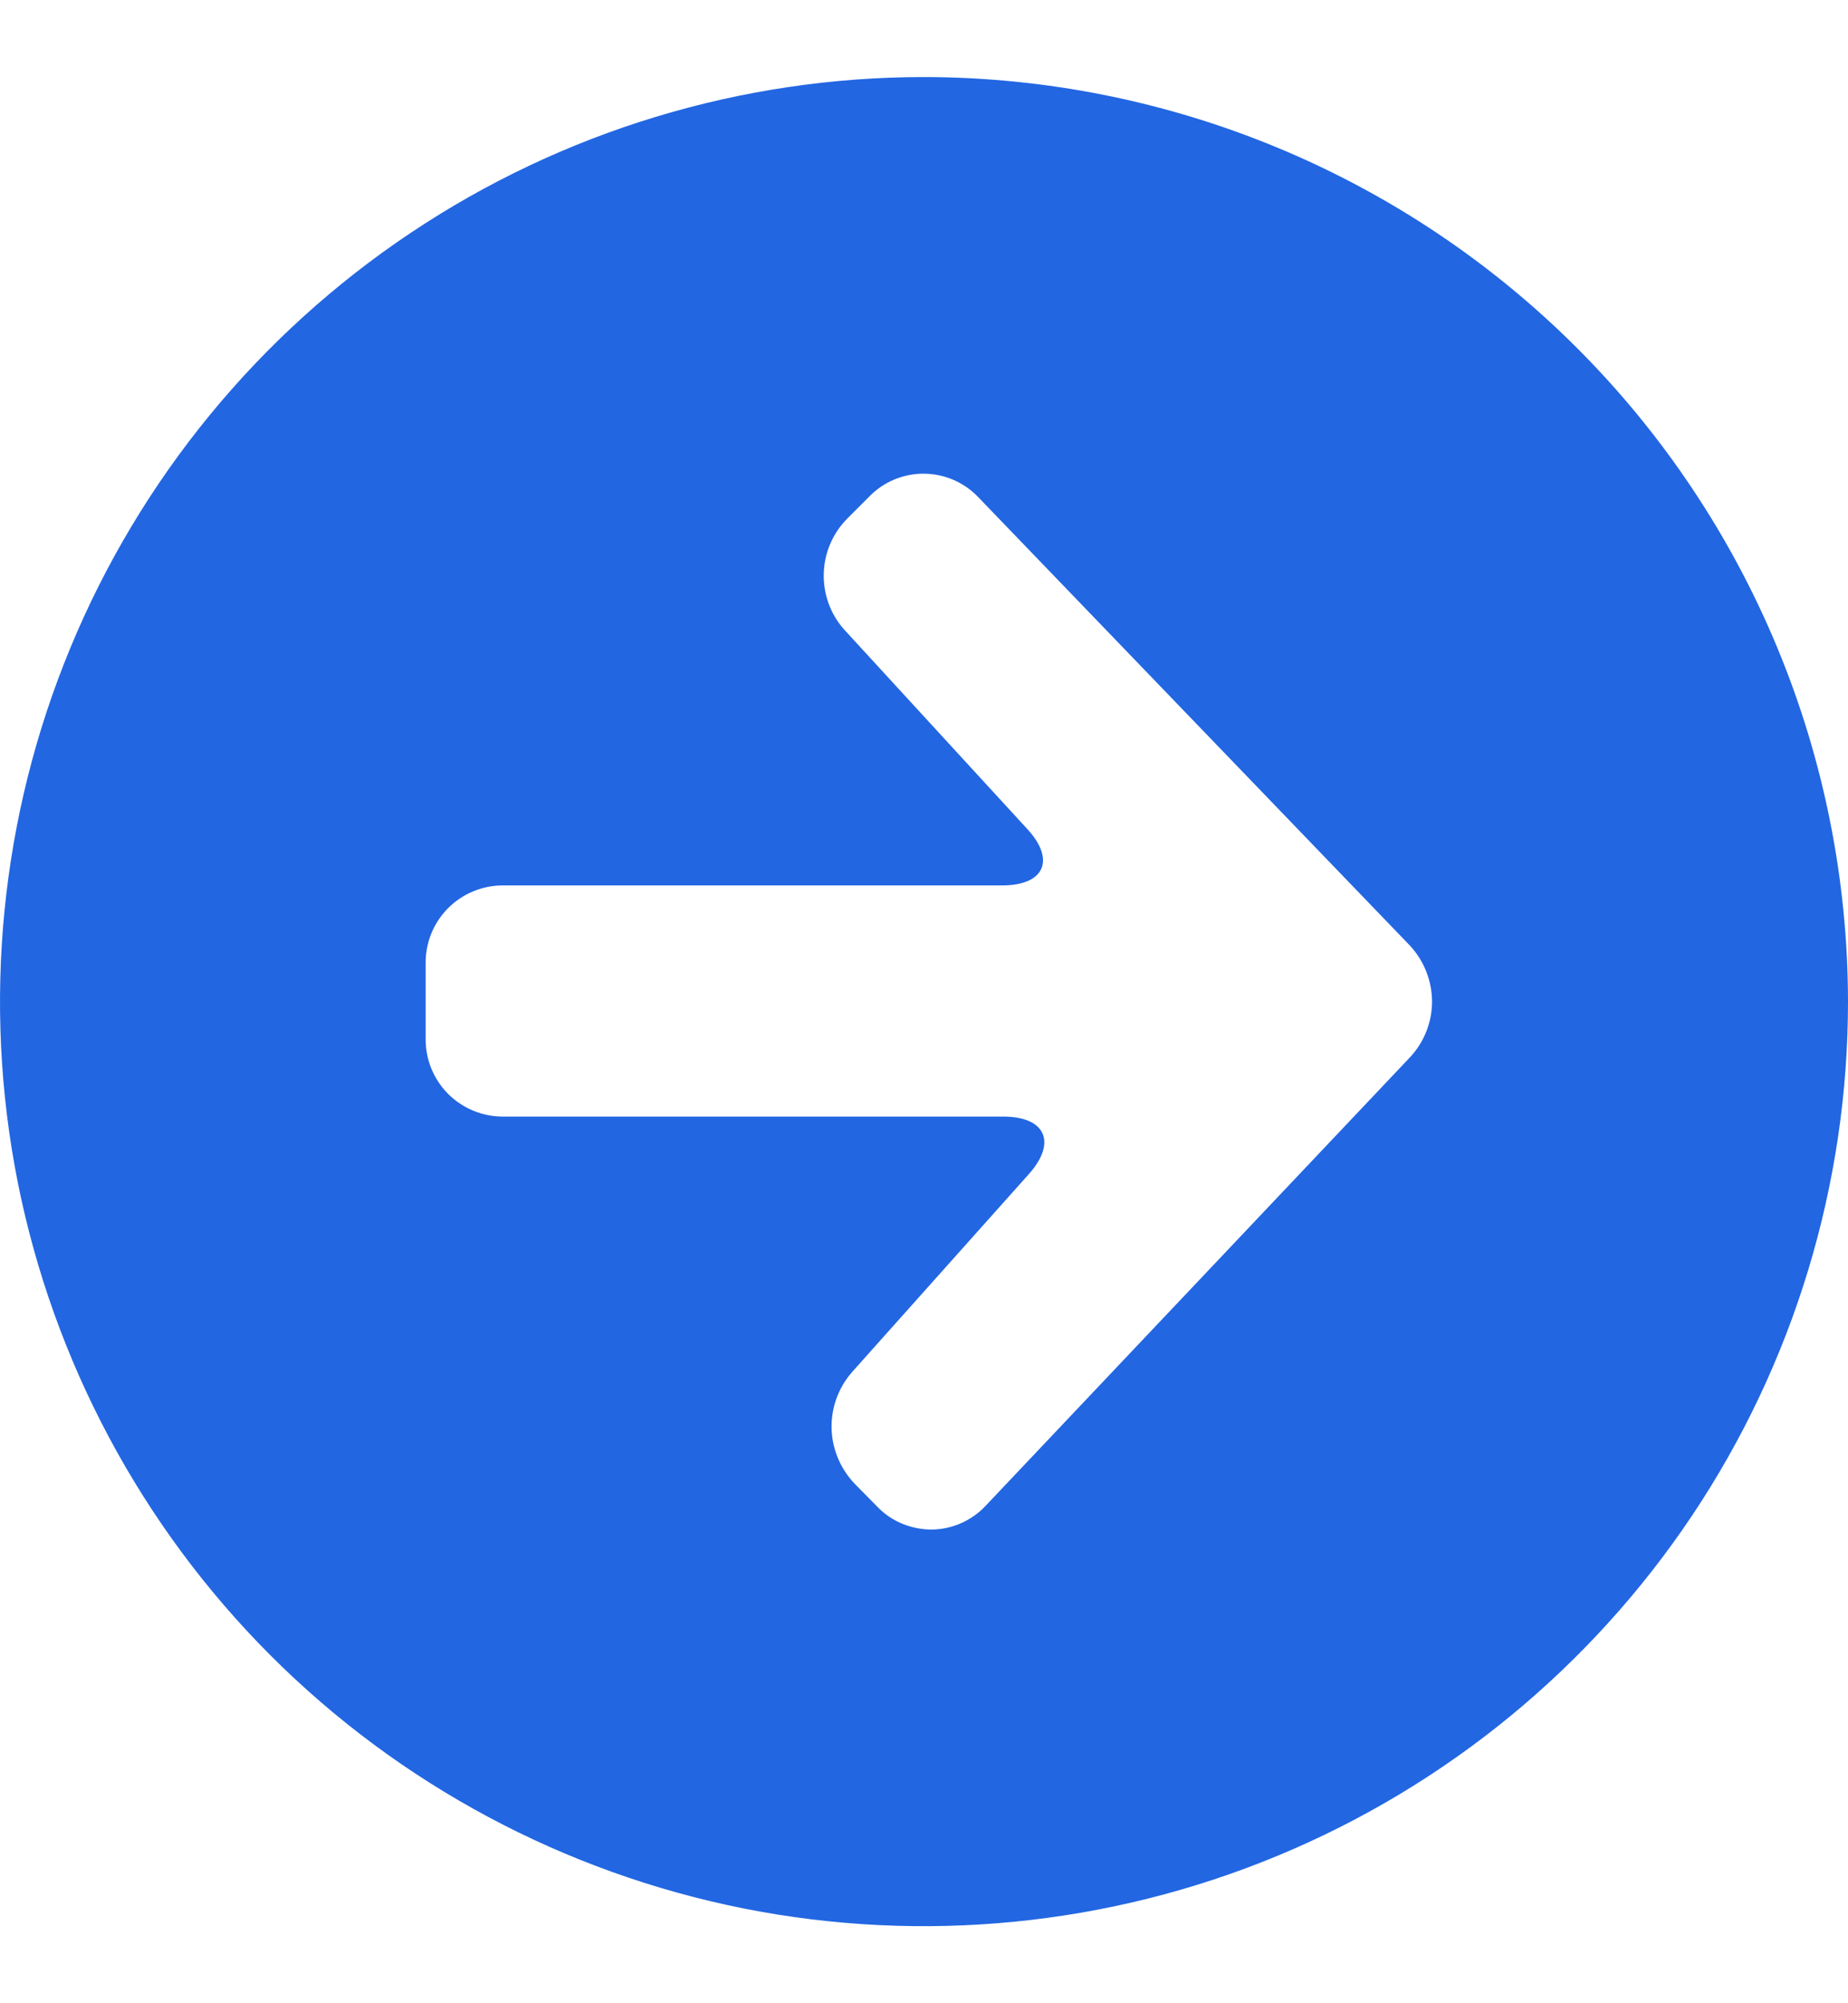 <svg width="12" height="13" viewBox="0 0 12 13" fill="none" xmlns="http://www.w3.org/2000/svg">
<path d="M6 0.5C4.813 0.5 3.653 0.852 2.667 1.511C1.68 2.17 0.911 3.108 0.457 4.204C0.003 5.3 -0.116 6.507 0.115 7.671C0.347 8.834 0.918 9.904 1.757 10.743C2.596 11.582 3.666 12.153 4.829 12.385C5.993 12.616 7.2 12.497 8.296 12.043C9.392 11.589 10.329 10.82 10.989 9.833C11.648 8.847 12 7.687 12 6.5C11.998 4.909 11.366 3.384 10.241 2.259C9.116 1.134 7.591 0.502 6 0.5V0.5ZM9.156 6.861L6.4 9.772C6.355 9.82 6.301 9.858 6.242 9.884C6.182 9.911 6.117 9.925 6.052 9.926C5.987 9.926 5.922 9.914 5.861 9.889C5.801 9.865 5.746 9.828 5.7 9.781L5.553 9.632C5.459 9.535 5.404 9.407 5.4 9.273C5.396 9.138 5.443 9.007 5.532 8.905L6.681 7.619C6.864 7.414 6.79 7.246 6.514 7.246H3.264C3.132 7.246 3.005 7.193 2.911 7.1C2.817 7.006 2.764 6.879 2.764 6.746V6.246C2.764 6.113 2.817 5.986 2.911 5.892C3.005 5.799 3.132 5.746 3.264 5.746H6.507C6.782 5.746 6.857 5.58 6.669 5.378L5.484 4.088C5.394 3.989 5.346 3.858 5.349 3.724C5.352 3.59 5.406 3.463 5.5 3.367L5.65 3.217C5.696 3.171 5.751 3.135 5.811 3.11C5.872 3.086 5.936 3.073 6.001 3.074C6.067 3.075 6.131 3.088 6.191 3.114C6.251 3.14 6.305 3.177 6.35 3.224L9.155 6.136C9.247 6.235 9.298 6.364 9.299 6.499C9.299 6.633 9.248 6.763 9.156 6.861Z" fill="#2266E2"/>
</svg>
